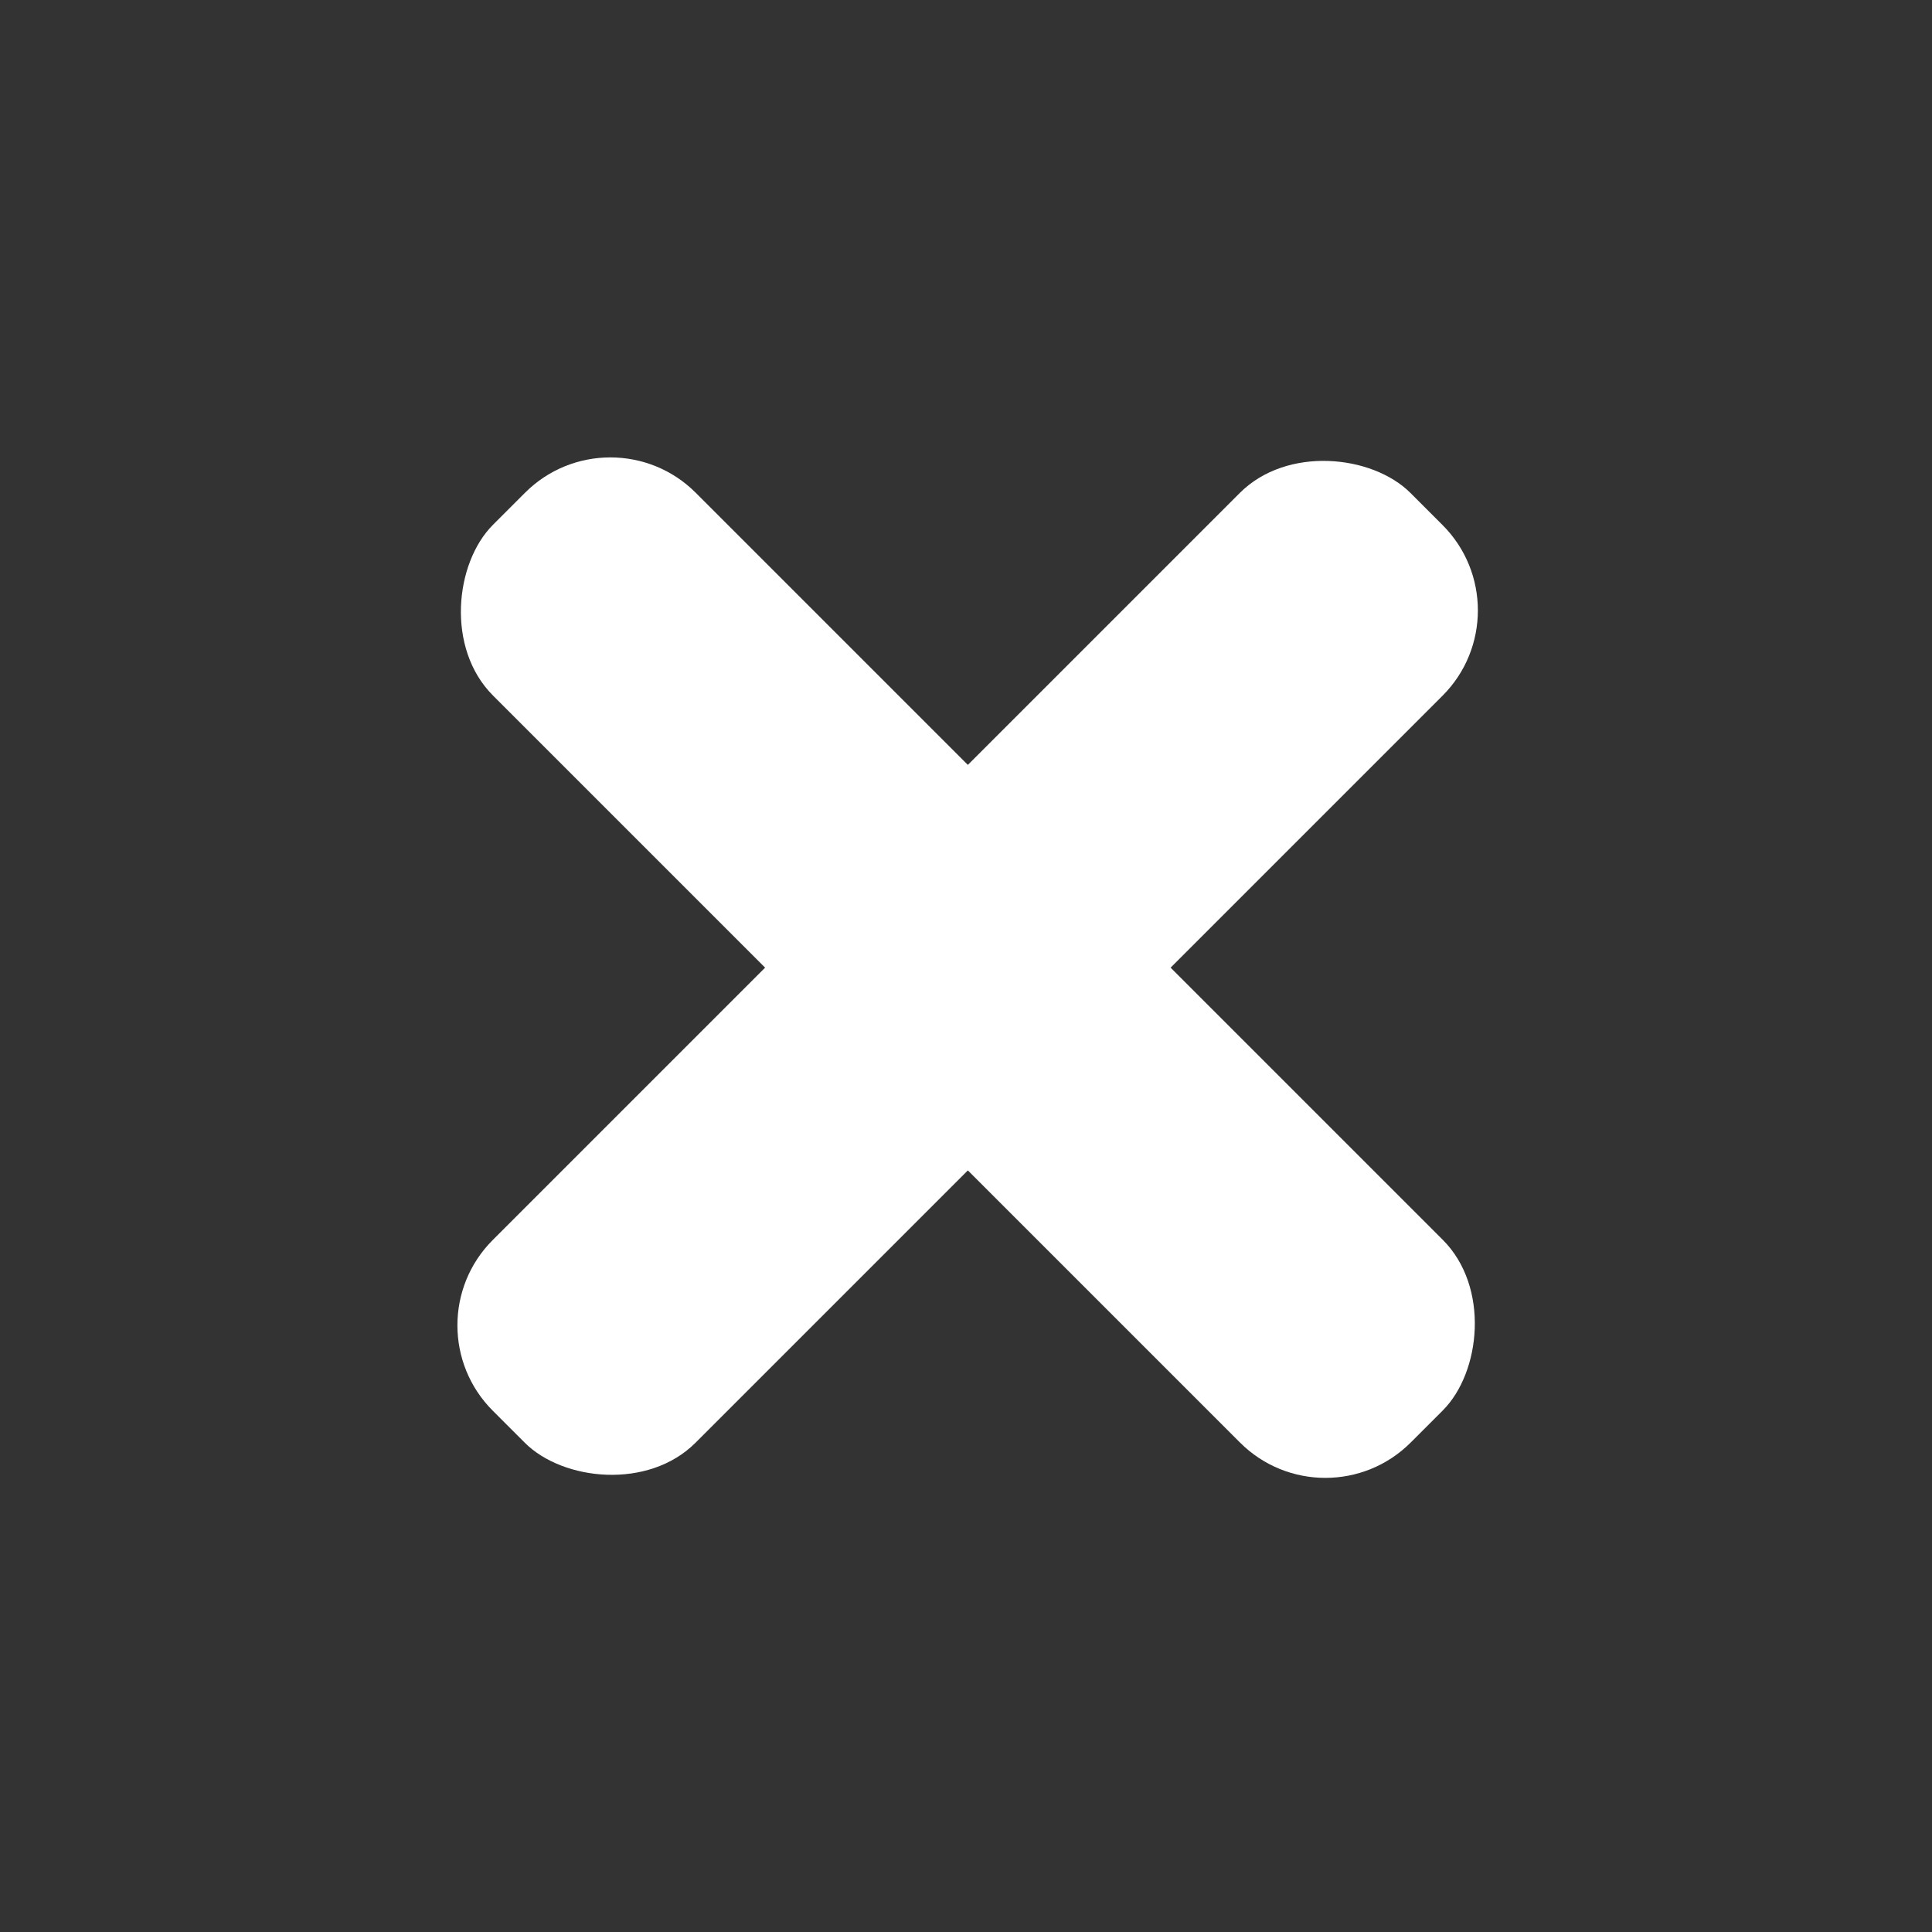 <?xml version="1.0" encoding="UTF-8"?><svg version="1.1" viewBox="0 0 128 128" xmlns="http://www.w3.org/2000/svg"><rect x="0" y="0" width="128" height="128" fill="#333333" stroke="none"/><g fill="#FFF" stroke="none"><rect width="86" height="19" x="21.123" y="54.623" rx="8" transform="matrix(.707-.707.707.707-26.561 64.123)"/><rect width="86" height="19" x="21.123" y="54.623" rx="8" transform="matrix(.707.707-.707.707 64.123-26.561)"/></g></svg>